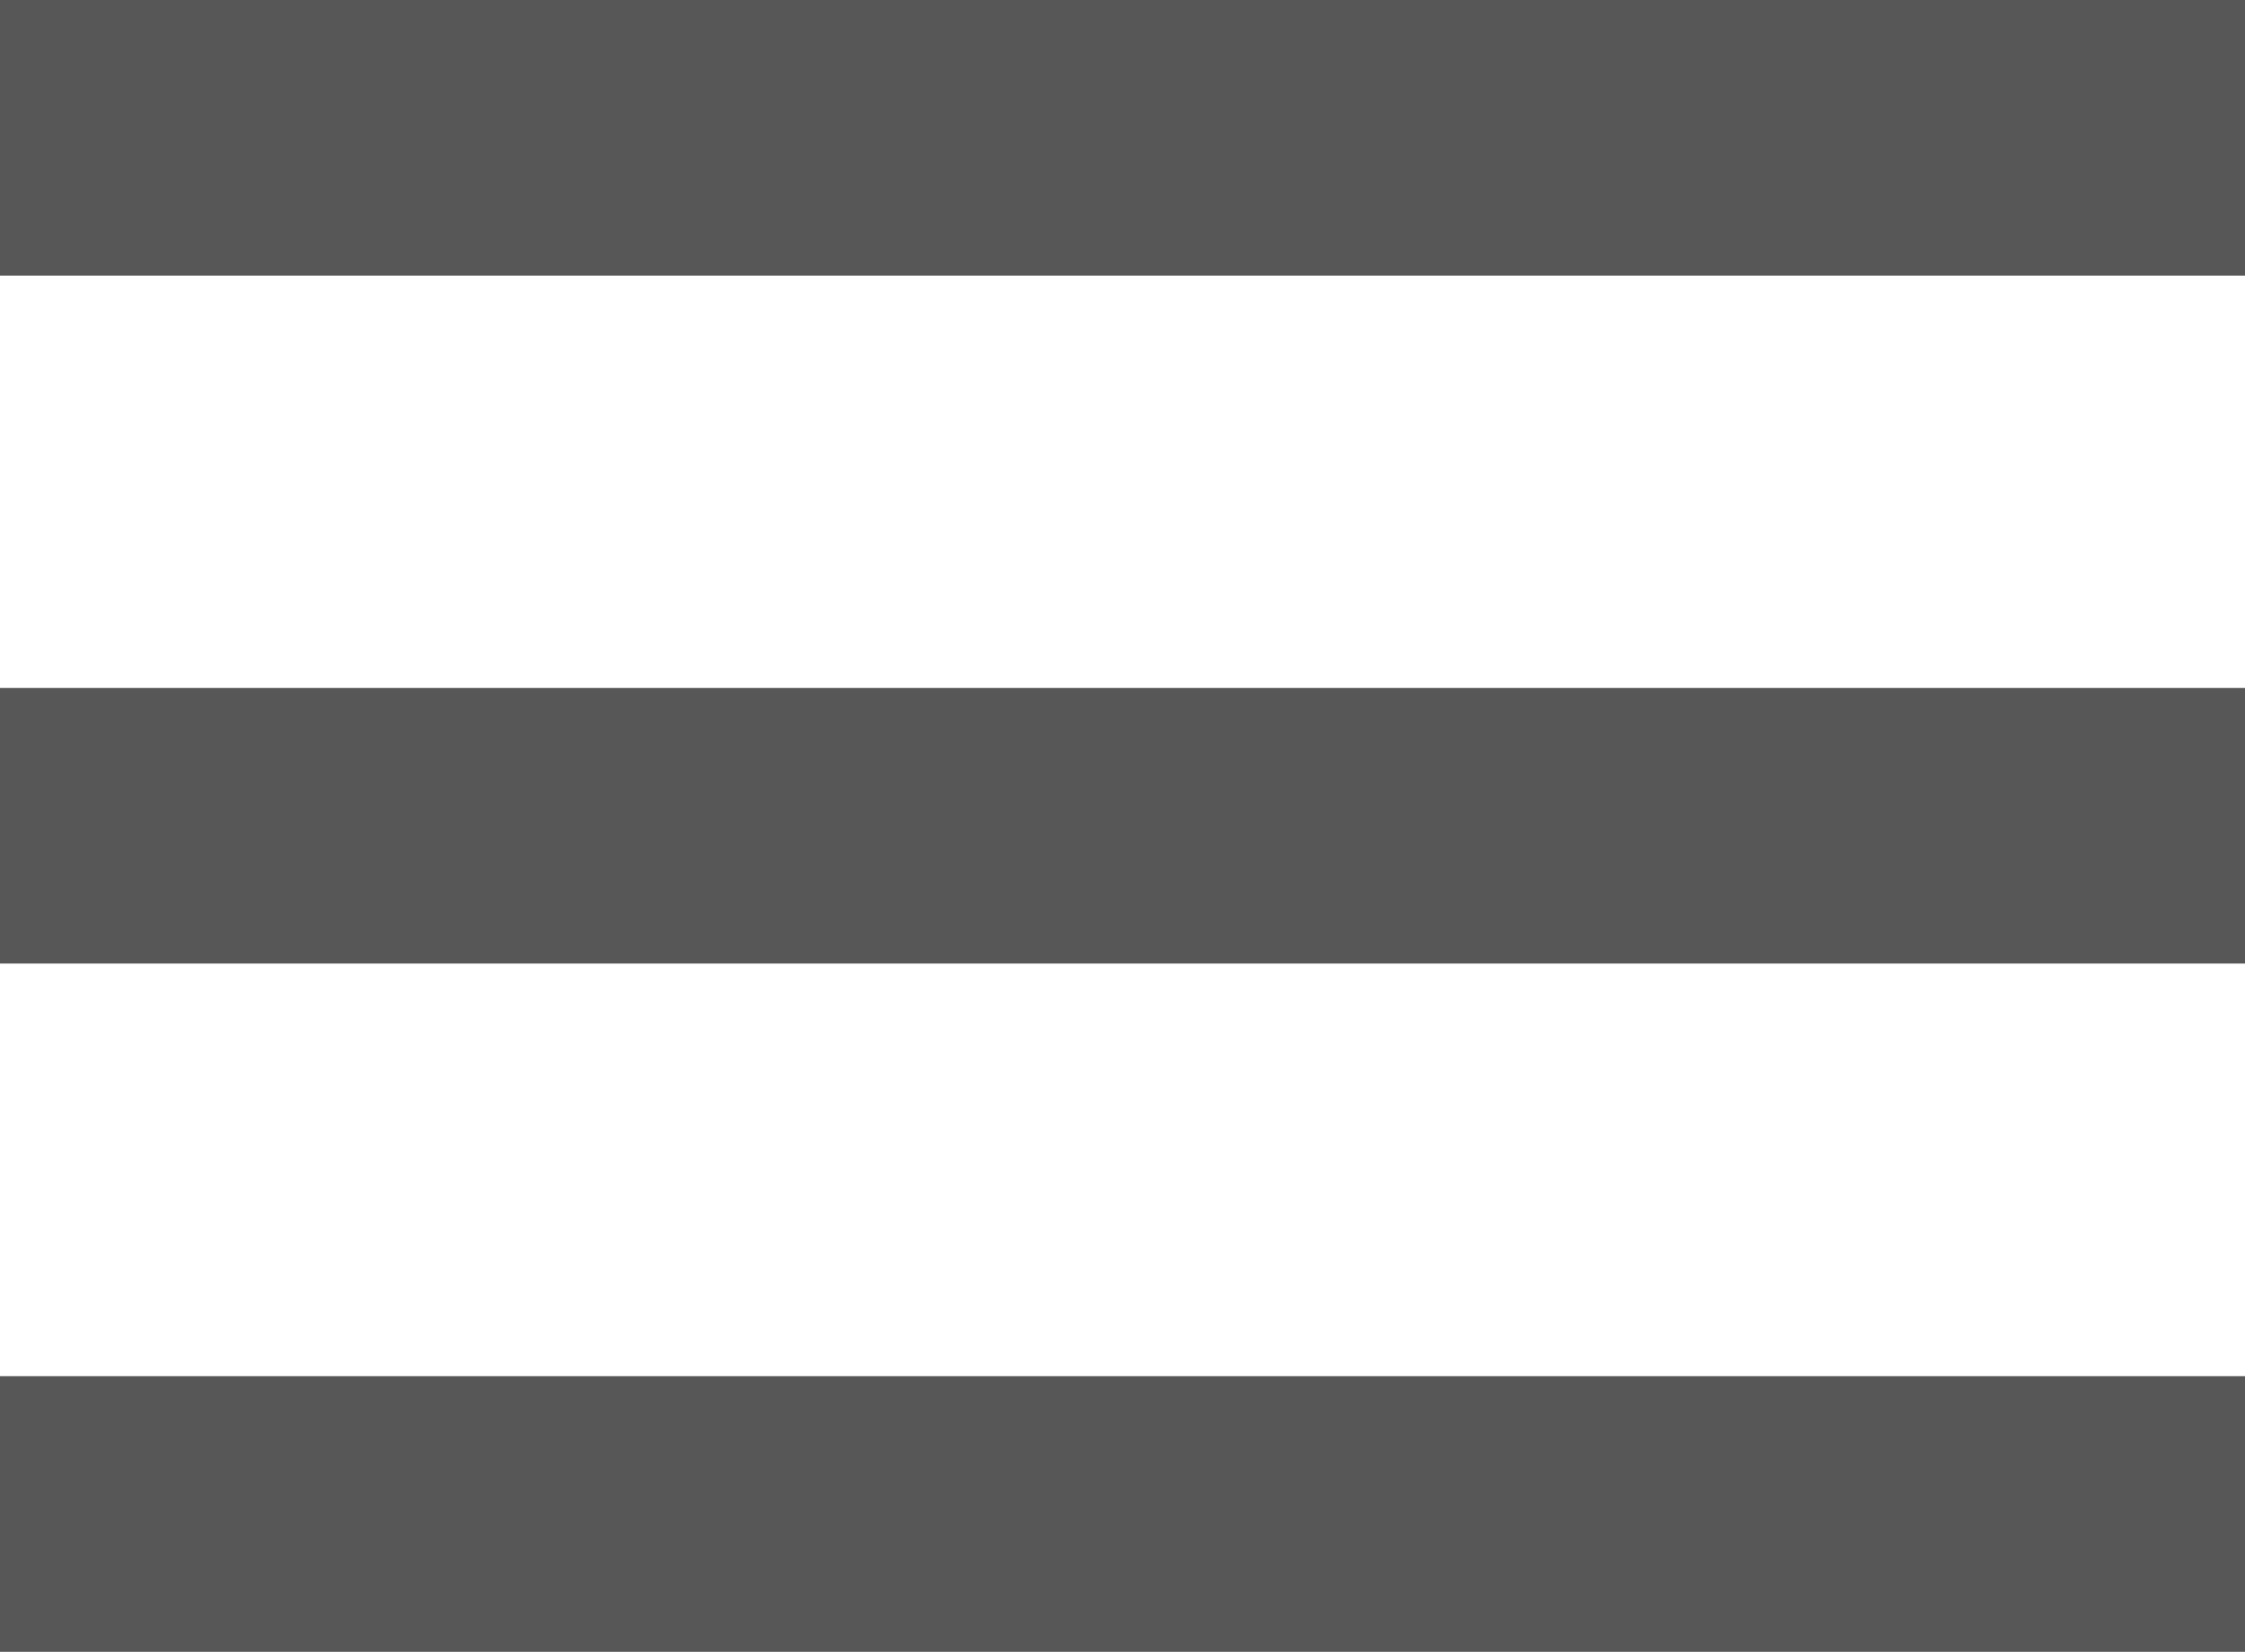 <svg xmlns="http://www.w3.org/2000/svg" width="35.019" height="25.771" viewBox="0 0 35.019 25.771">
  <path id="Icon_material-menu" data-name="Icon material-menu" d="M4.5,34.771H39.519v-4.3H4.5Zm0-10.738H39.519v-4.3H4.5ZM4.5,9v4.3H39.519V9Z" transform="translate(-4.5 -9)" fill="#585757"/>
</svg>
